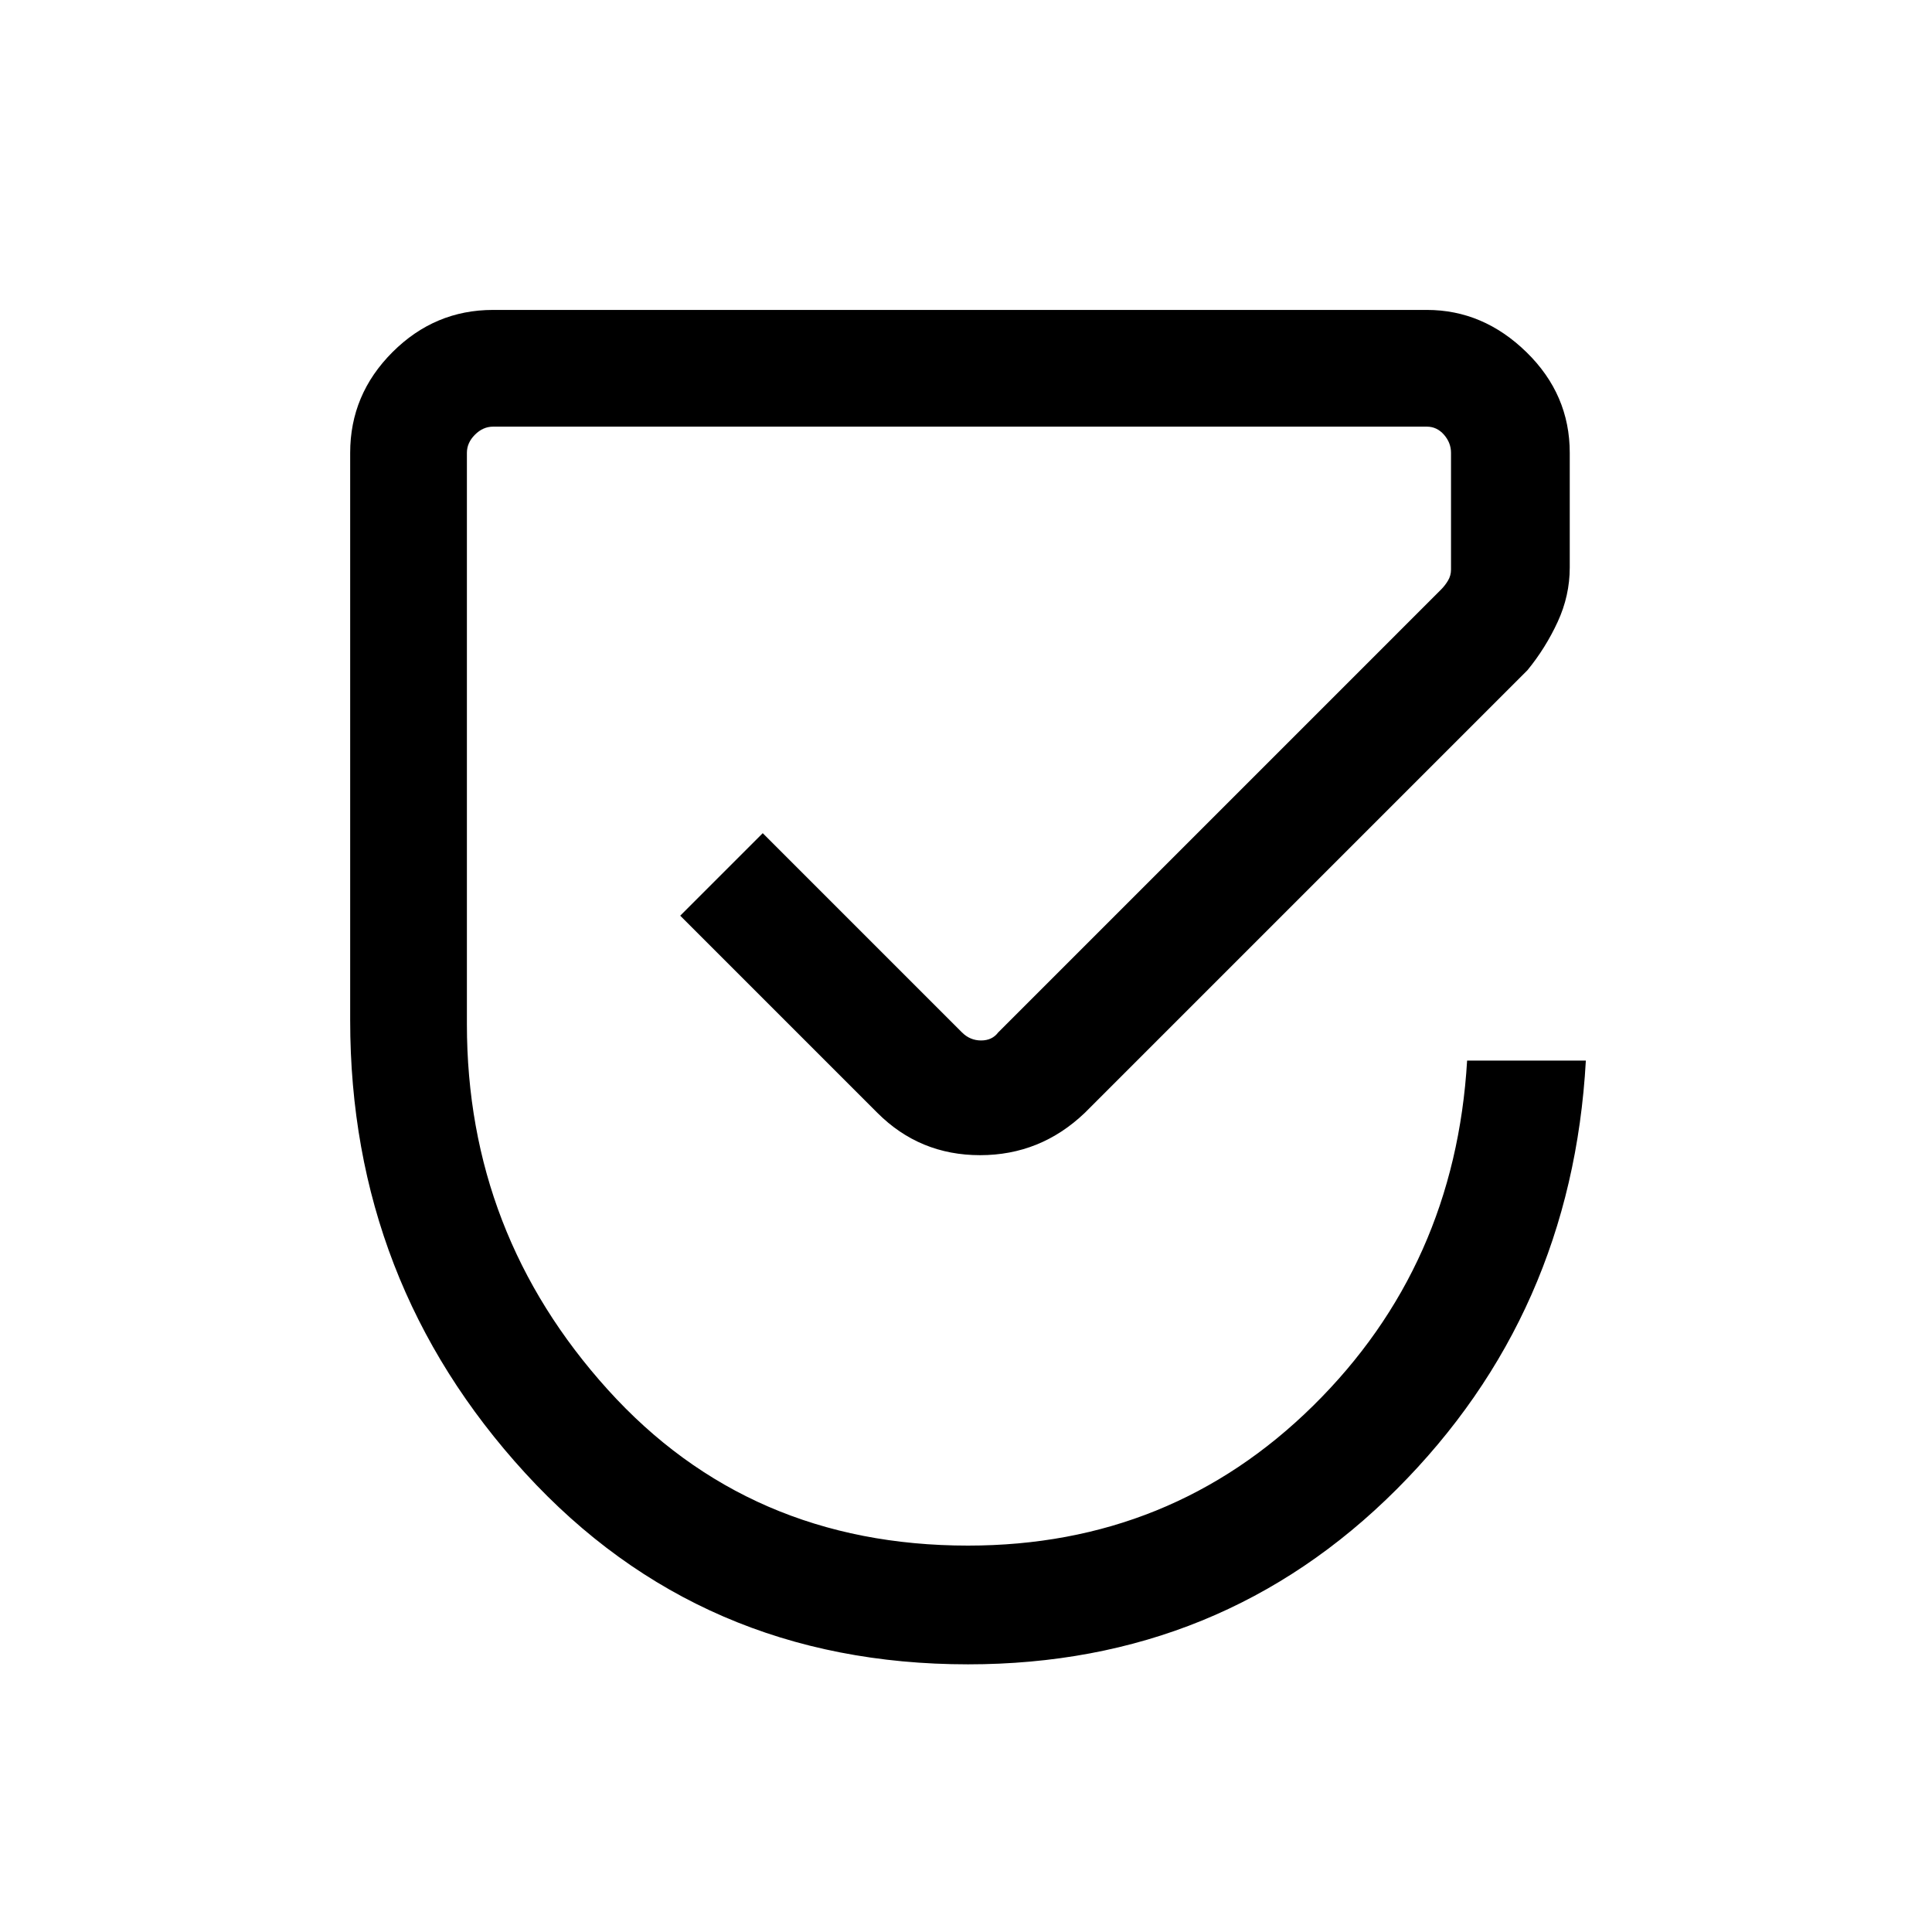 <svg xmlns="http://www.w3.org/2000/svg" height="48" width="48"><path d="M24.05 41.35Q17.4 41.35 13.05 36.6Q8.7 31.85 8.7 25.35V11.25Q8.7 9.8 9.75 8.75Q10.8 7.7 12.25 7.7H35.45Q36.85 7.7 37.925 8.75Q39 9.8 39 11.25V14.1Q39 14.8 38.7 15.45Q38.4 16.1 37.95 16.65L26.95 27.65Q25.85 28.7 24.35 28.7Q22.85 28.7 21.8 27.65L16.9 22.75L18.95 20.7L23.9 25.65Q24.1 25.85 24.375 25.85Q24.65 25.85 24.8 25.65L35.8 14.65Q35.9 14.55 35.975 14.425Q36.05 14.3 36.05 14.15V11.25Q36.05 11 35.875 10.8Q35.7 10.6 35.45 10.6H12.25Q12 10.6 11.8 10.8Q11.6 11 11.6 11.25V25.45Q11.6 30.65 15.1 34.525Q18.6 38.4 24.05 38.4Q29.1 38.4 32.625 34.925Q36.15 31.45 36.45 26.35H39.4Q39.05 32.65 34.7 37Q30.35 41.35 24.05 41.35Z"/></svg>